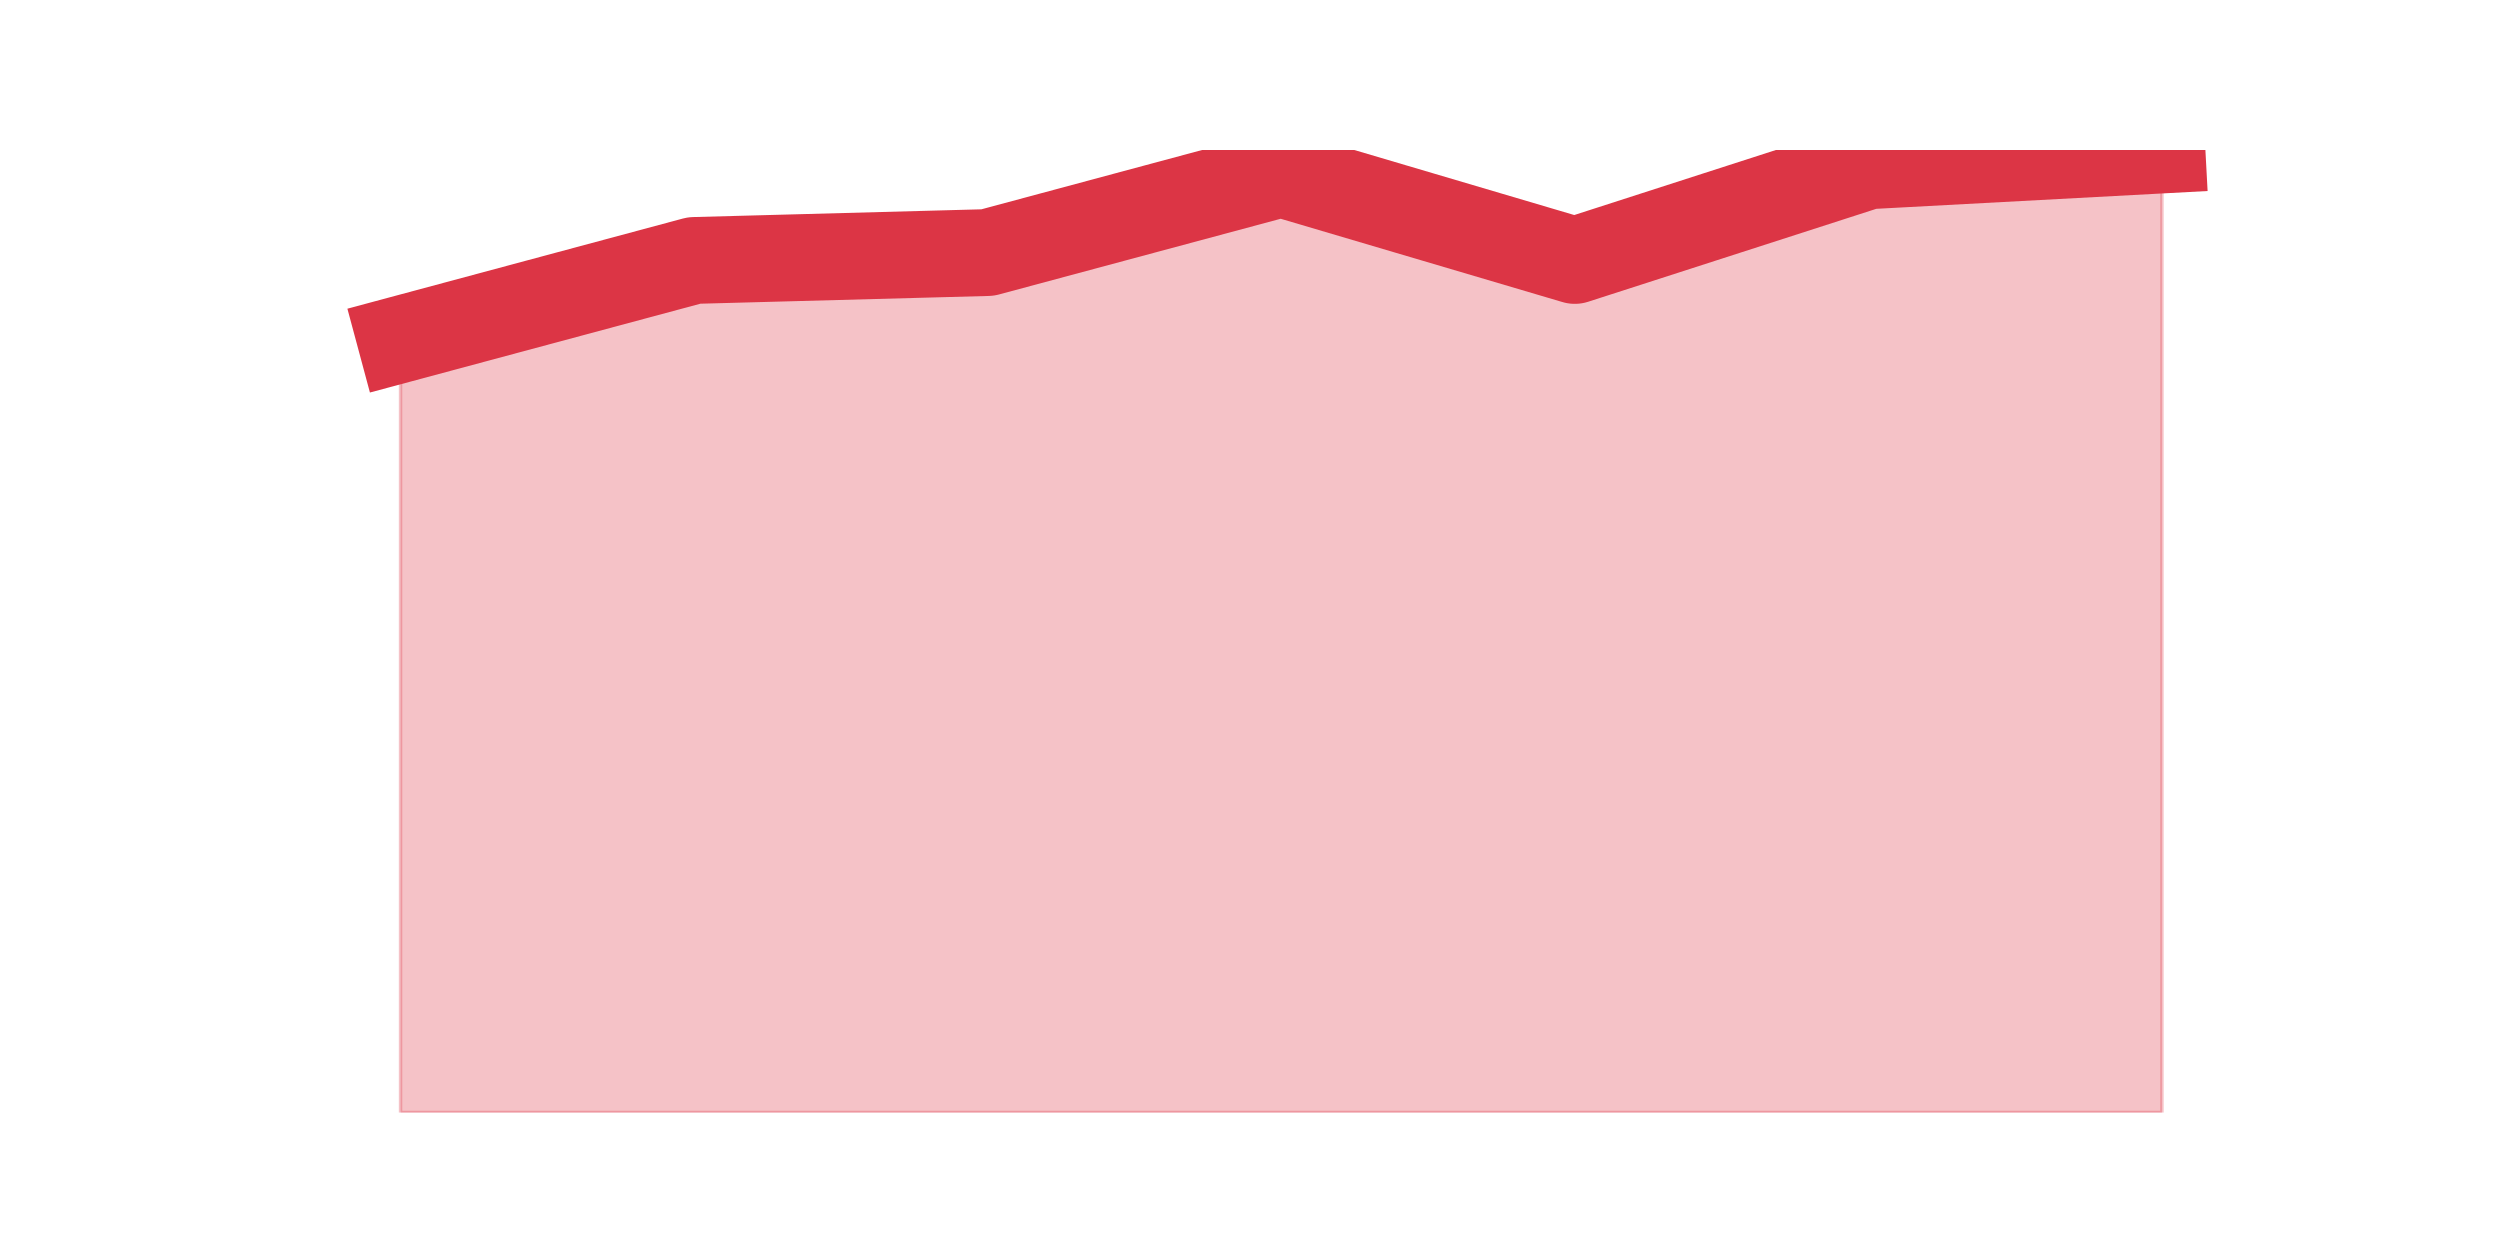 <?xml version="1.0" encoding="utf-8" standalone="no"?>
<!DOCTYPE svg PUBLIC "-//W3C//DTD SVG 1.1//EN"
  "http://www.w3.org/Graphics/SVG/1.1/DTD/svg11.dtd">
<!-- Created with matplotlib (https://matplotlib.org/) -->
<svg height="360pt" version="1.1" viewBox="0 0 720 360" width="720pt" xmlns="http://www.w3.org/2000/svg" xmlns:xlink="http://www.w3.org/1999/xlink">
 <defs>
  <style type="text/css">*{stroke-linecap:butt;stroke-linejoin:round;}</style>
 </defs>
 <g id="figure_1">
  <g id="patch_1">
   <path d="M 0 360 
L 720 360 
L 720 0 
L 0 0 
z
" style="fill:none;"/>
  </g>
  <g id="axes_1">
   <g id="matplotlib.axis_1"/>
   <g id="matplotlib.axis_2"/>
   <g id="PolyCollection_1">
    <defs>
     <path d="M 115.364 -262.269 
L 115.364 -39.6 
L 199.909 -39.6 
L 284.455 -39.6 
L 369 -39.6 
L 453.545 -39.6 
L 538.091 -39.6 
L 622.636 -39.6 
L 622.636 -316.8 
L 622.636 -316.8 
L 538.091 -312.256 
L 453.545 -284.99 
L 369 -309.984 
L 284.455 -287.262 
L 199.909 -284.99 
L 115.364 -262.269 
z
" id="mda6666a268" style="stroke:#dc3545;stroke-opacity:0.3;"/>
    </defs>
    <g clip-path="url(#p160a1e2d3a)">
     <use style="fill:#dc3545;fill-opacity:0.3;stroke:#dc3545;stroke-opacity:0.3;" x="0" xlink:href="#mda6666a268" y="360"/>
    </g>
   </g>
   <g id="line2d_1">
    <path clip-path="url(#p160a1e2d3a)" d="M 115.364 97.731 
L 199.909 75.01 
L 284.455 72.738 
L 369 50.016 
L 453.545 75.01 
L 538.091 47.744 
L 622.636 43.2 
" style="fill:none;stroke:#dc3545;stroke-linecap:square;stroke-width:25;"/>
   </g>
  </g>
 </g>
 <defs>
  <clipPath id="p160a1e2d3a">
   <rect height="277.2" width="558" x="90" y="43.2"/>
  </clipPath>
 </defs>
</svg>
